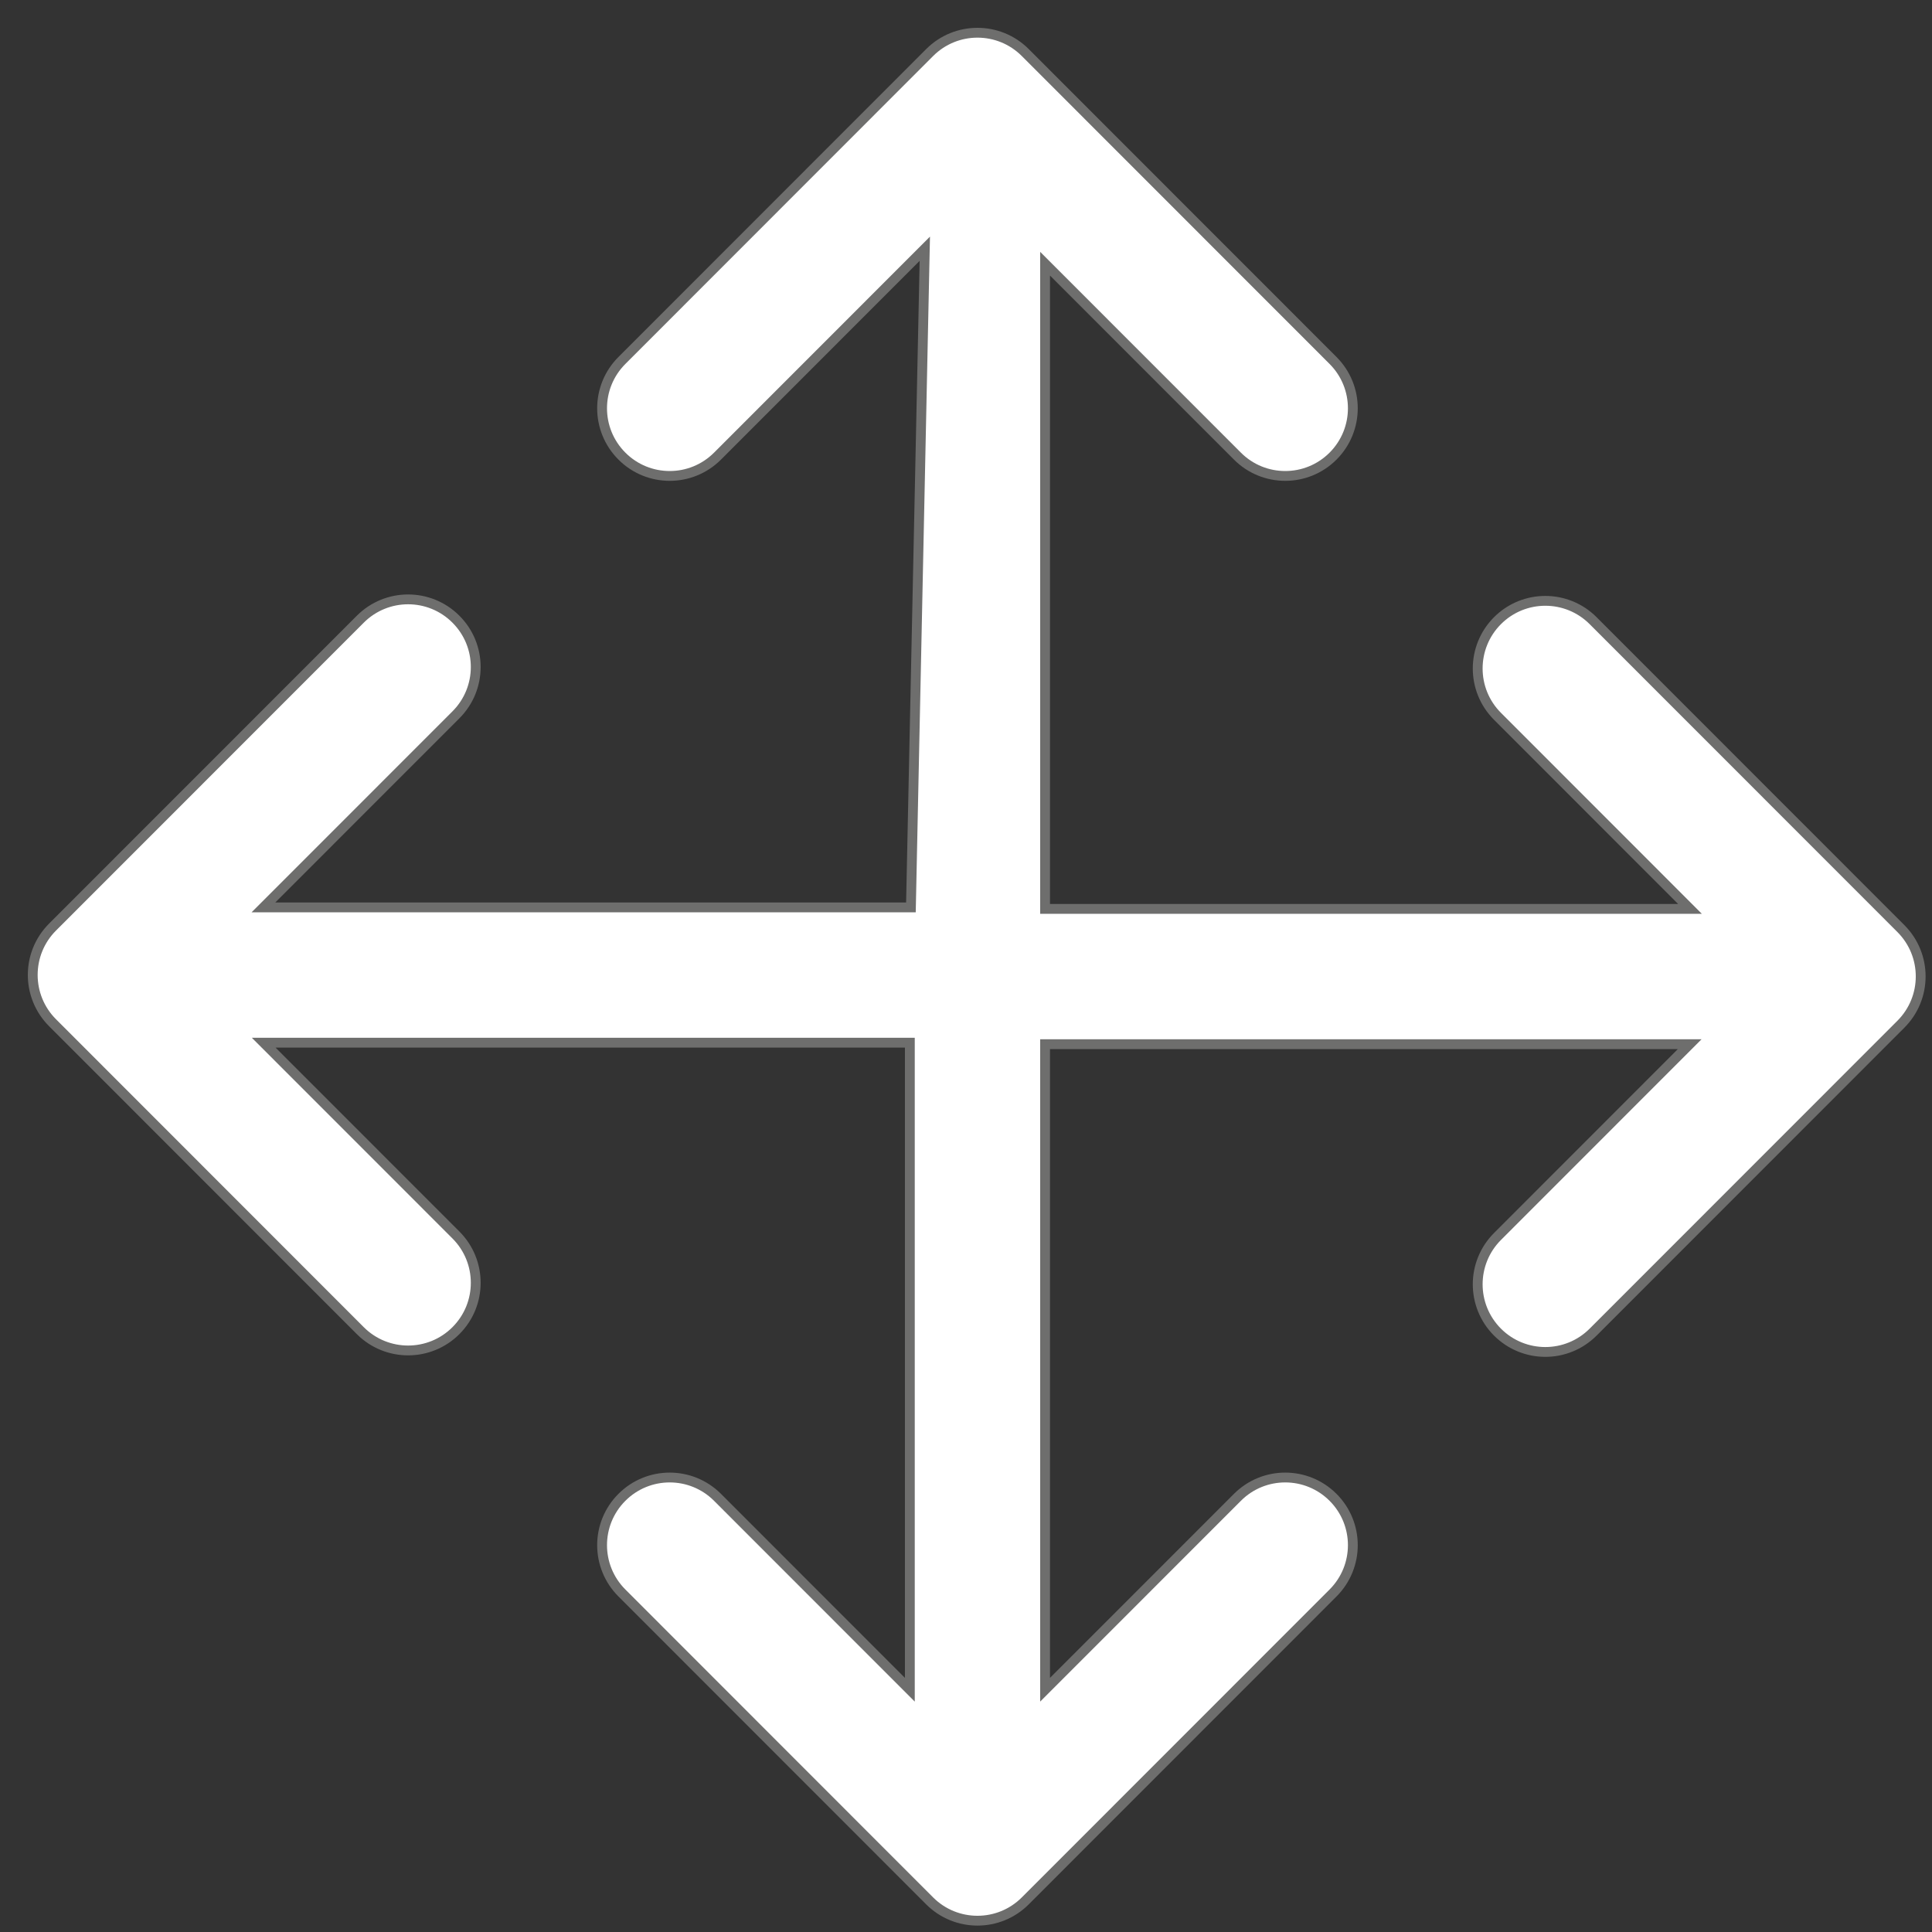 <?xml version="1.0" encoding="UTF-8"?>
<svg width="59px" height="59px" viewBox="0 0 59 59" version="1.1" xmlns="http://www.w3.org/2000/svg" xmlns:xlink="http://www.w3.org/1999/xlink">
    <rect x="0" y="0" width="59" height="59" fill="#333333" stroke="none"/>
    <!-- Generator: Sketch 52.4 (67378) - http://www.bohemiancoding.com/sketch -->
    <title>Move</title>
    <desc>Created with Sketch.</desc>
    <g id="Page-1" stroke="none" stroke-width="1" fill="none" fill-rule="evenodd">
        <g id="Move" transform="translate(-14, -14)">
            <rect id="矩形" fill-rule="nonzero" x="0" y="0" width="88" height="88"></rect>
            <path d="M42.242,21.596 L35.912,27.929 C35.105,28.736 33.798,28.736 32.992,27.929 C32.185,27.122 32.185,25.815 32.992,25.008 L42.39,15.605 C43.197,14.798 44.504,14.798 45.31,15.605 L54.709,25.008 C55.515,25.815 55.515,27.122 54.709,27.929 C53.903,28.736 52.595,28.736 51.789,27.929 L45.915,22.053 L45.915,41.756 L65.609,41.756 L59.731,35.875 C58.925,35.069 58.925,33.761 59.731,32.954 C60.538,32.147 61.845,32.147 62.651,32.954 L72.05,42.357 C72.856,43.164 72.856,44.472 72.05,45.278 L62.651,54.681 C61.845,55.488 60.538,55.488 59.731,54.681 C58.925,53.874 58.925,52.567 59.731,51.76 L65.601,45.887 L45.915,45.887 L45.915,65.602 L51.789,59.726 C52.595,58.919 53.902,58.919 54.709,59.726 C55.515,60.532 55.515,61.84 54.709,62.647 L45.31,72.05 C44.504,72.856 43.196,72.856 42.39,72.05 L32.992,62.647 C32.185,61.84 32.185,60.532 32.992,59.726 C33.798,58.919 35.105,58.919 35.912,59.726 L41.785,65.602 L41.785,45.842 L22.053,45.842 L27.923,51.714 C28.73,52.521 28.73,53.829 27.923,54.636 C27.117,55.442 25.81,55.442 25.003,54.636 L15.605,45.233 C14.798,44.426 14.798,43.118 15.605,42.311 L25.003,32.909 C25.81,32.102 27.117,32.102 27.923,32.909 C28.73,33.715 28.73,35.023 27.923,35.83 L22.045,41.71 L41.818,41.71 L42.242,21.596 Z" stroke="#6E6E6D" stroke-width="0.3" fill="#FFFFFF"></path>
        </g>
    </g>
</svg>